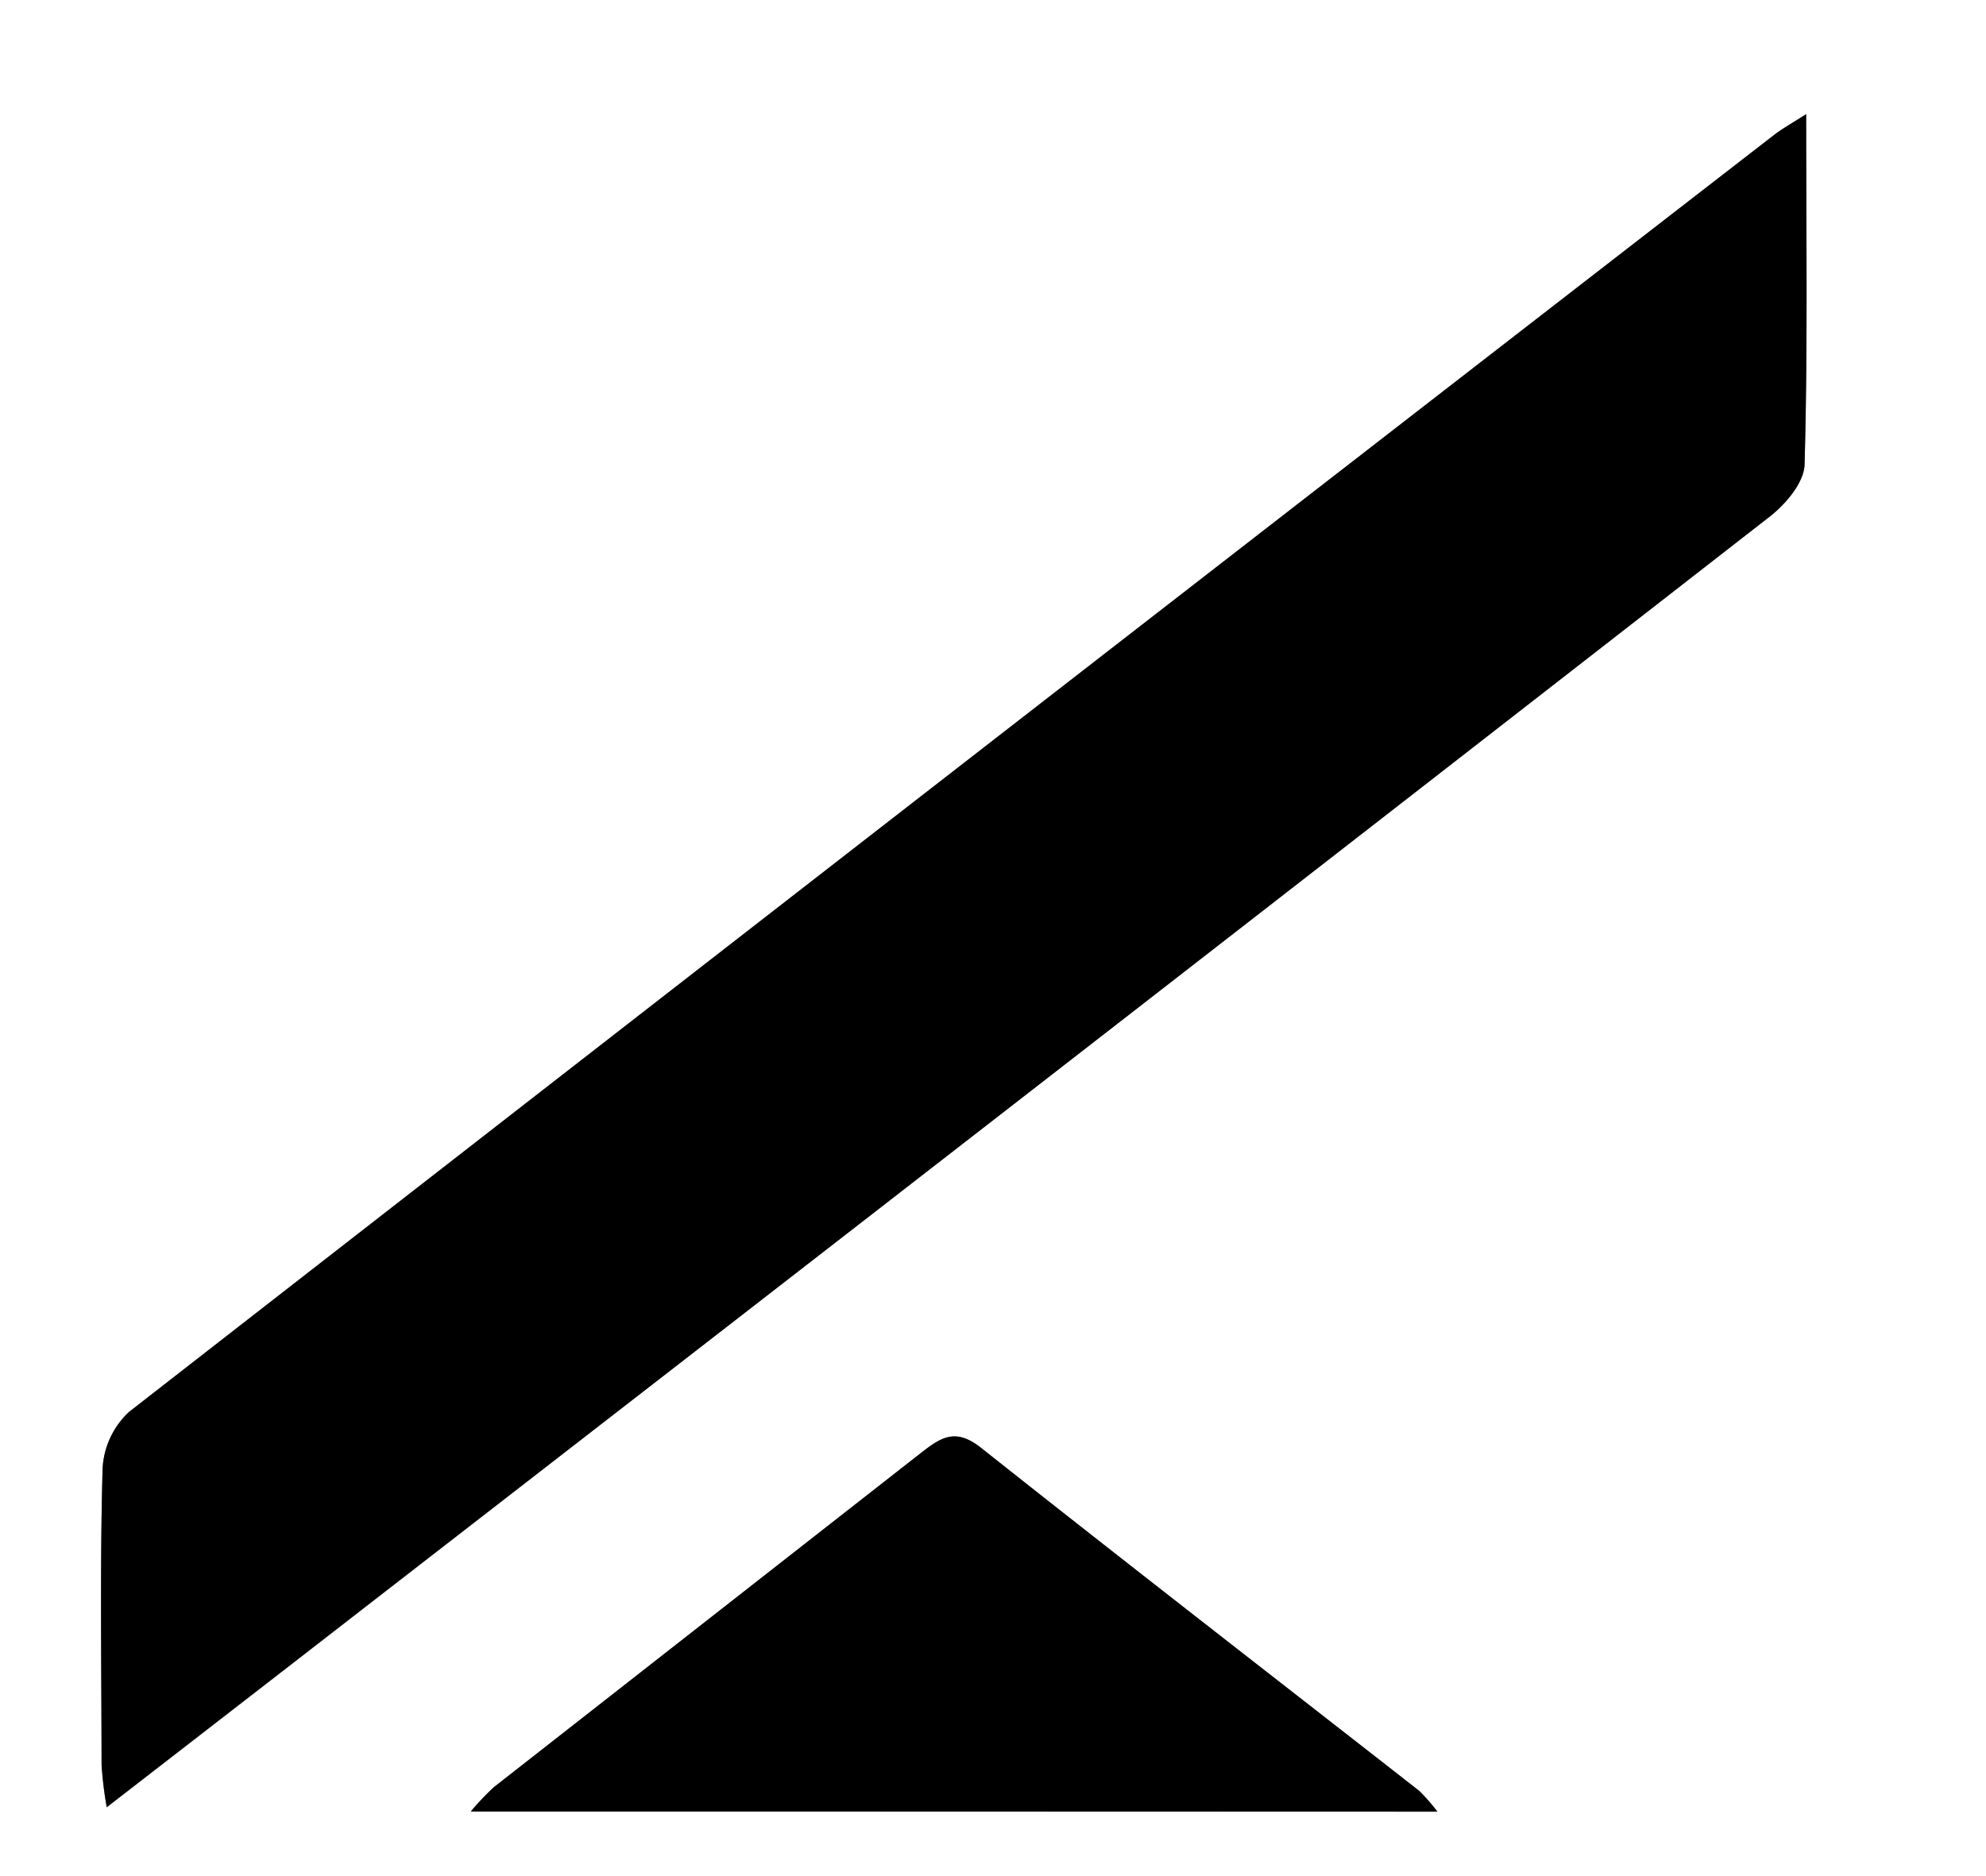 <svg xmlns="http://www.w3.org/2000/svg" viewBox="0 0 200 189"><rect x="0" y="0" width="200" height="189" fill="#808080" stroke="none"/><defs><style>.cls-1{fill:#fff;}</style></defs><g id="Layer_2" data-name="Layer 2"><g id="Layer_1-2" data-name="Layer 1"><path class="cls-1" d="M200,189H0V0H200ZM181.89,11.5c-1.6,1-2.45,1.48-3.19,2.06Q95.81,77.82,13,142.21A8.39,8.39,0,0,0,10.33,148c-.27,9.94-.14,19.88-.1,29.83a38.72,38.72,0,0,0,.52,4.23c9.52-7.37,18.41-14.25,27.3-21.15Q108.16,106.5,178.22,52c1.62-1.26,3.46-3.48,3.51-5.31C182.05,35.32,181.89,23.89,181.89,11.5Zm-37.14,171a21.16,21.16,0,0,0-1.83-2.08c-14.74-11.52-29.53-23-44.19-34.6-2.51-2-4-1-6,.55Q71.3,163.21,49.75,180a26.33,26.33,0,0,0-2.34,2.47Z"/><path d="M181.89,11.5c0,12.39.16,23.82-.16,35.23,0,1.83-1.89,4.05-3.51,5.31q-70,54.51-140.17,108.83c-8.89,6.9-17.78,13.78-27.3,21.15a38.72,38.72,0,0,1-.52-4.23c0-9.95-.17-19.89.1-29.83A8.39,8.39,0,0,1,13,142.21Q95.75,77.76,178.7,13.56C179.44,13,180.29,12.52,181.89,11.5Z"/><path d="M144.75,182.46H47.41A26.33,26.33,0,0,1,49.75,180q21.51-16.85,43-33.66c2-1.56,3.45-2.54,6-.55,14.66,11.63,29.45,23.08,44.19,34.6A21.16,21.16,0,0,1,144.75,182.46Z"/></g></g></svg>